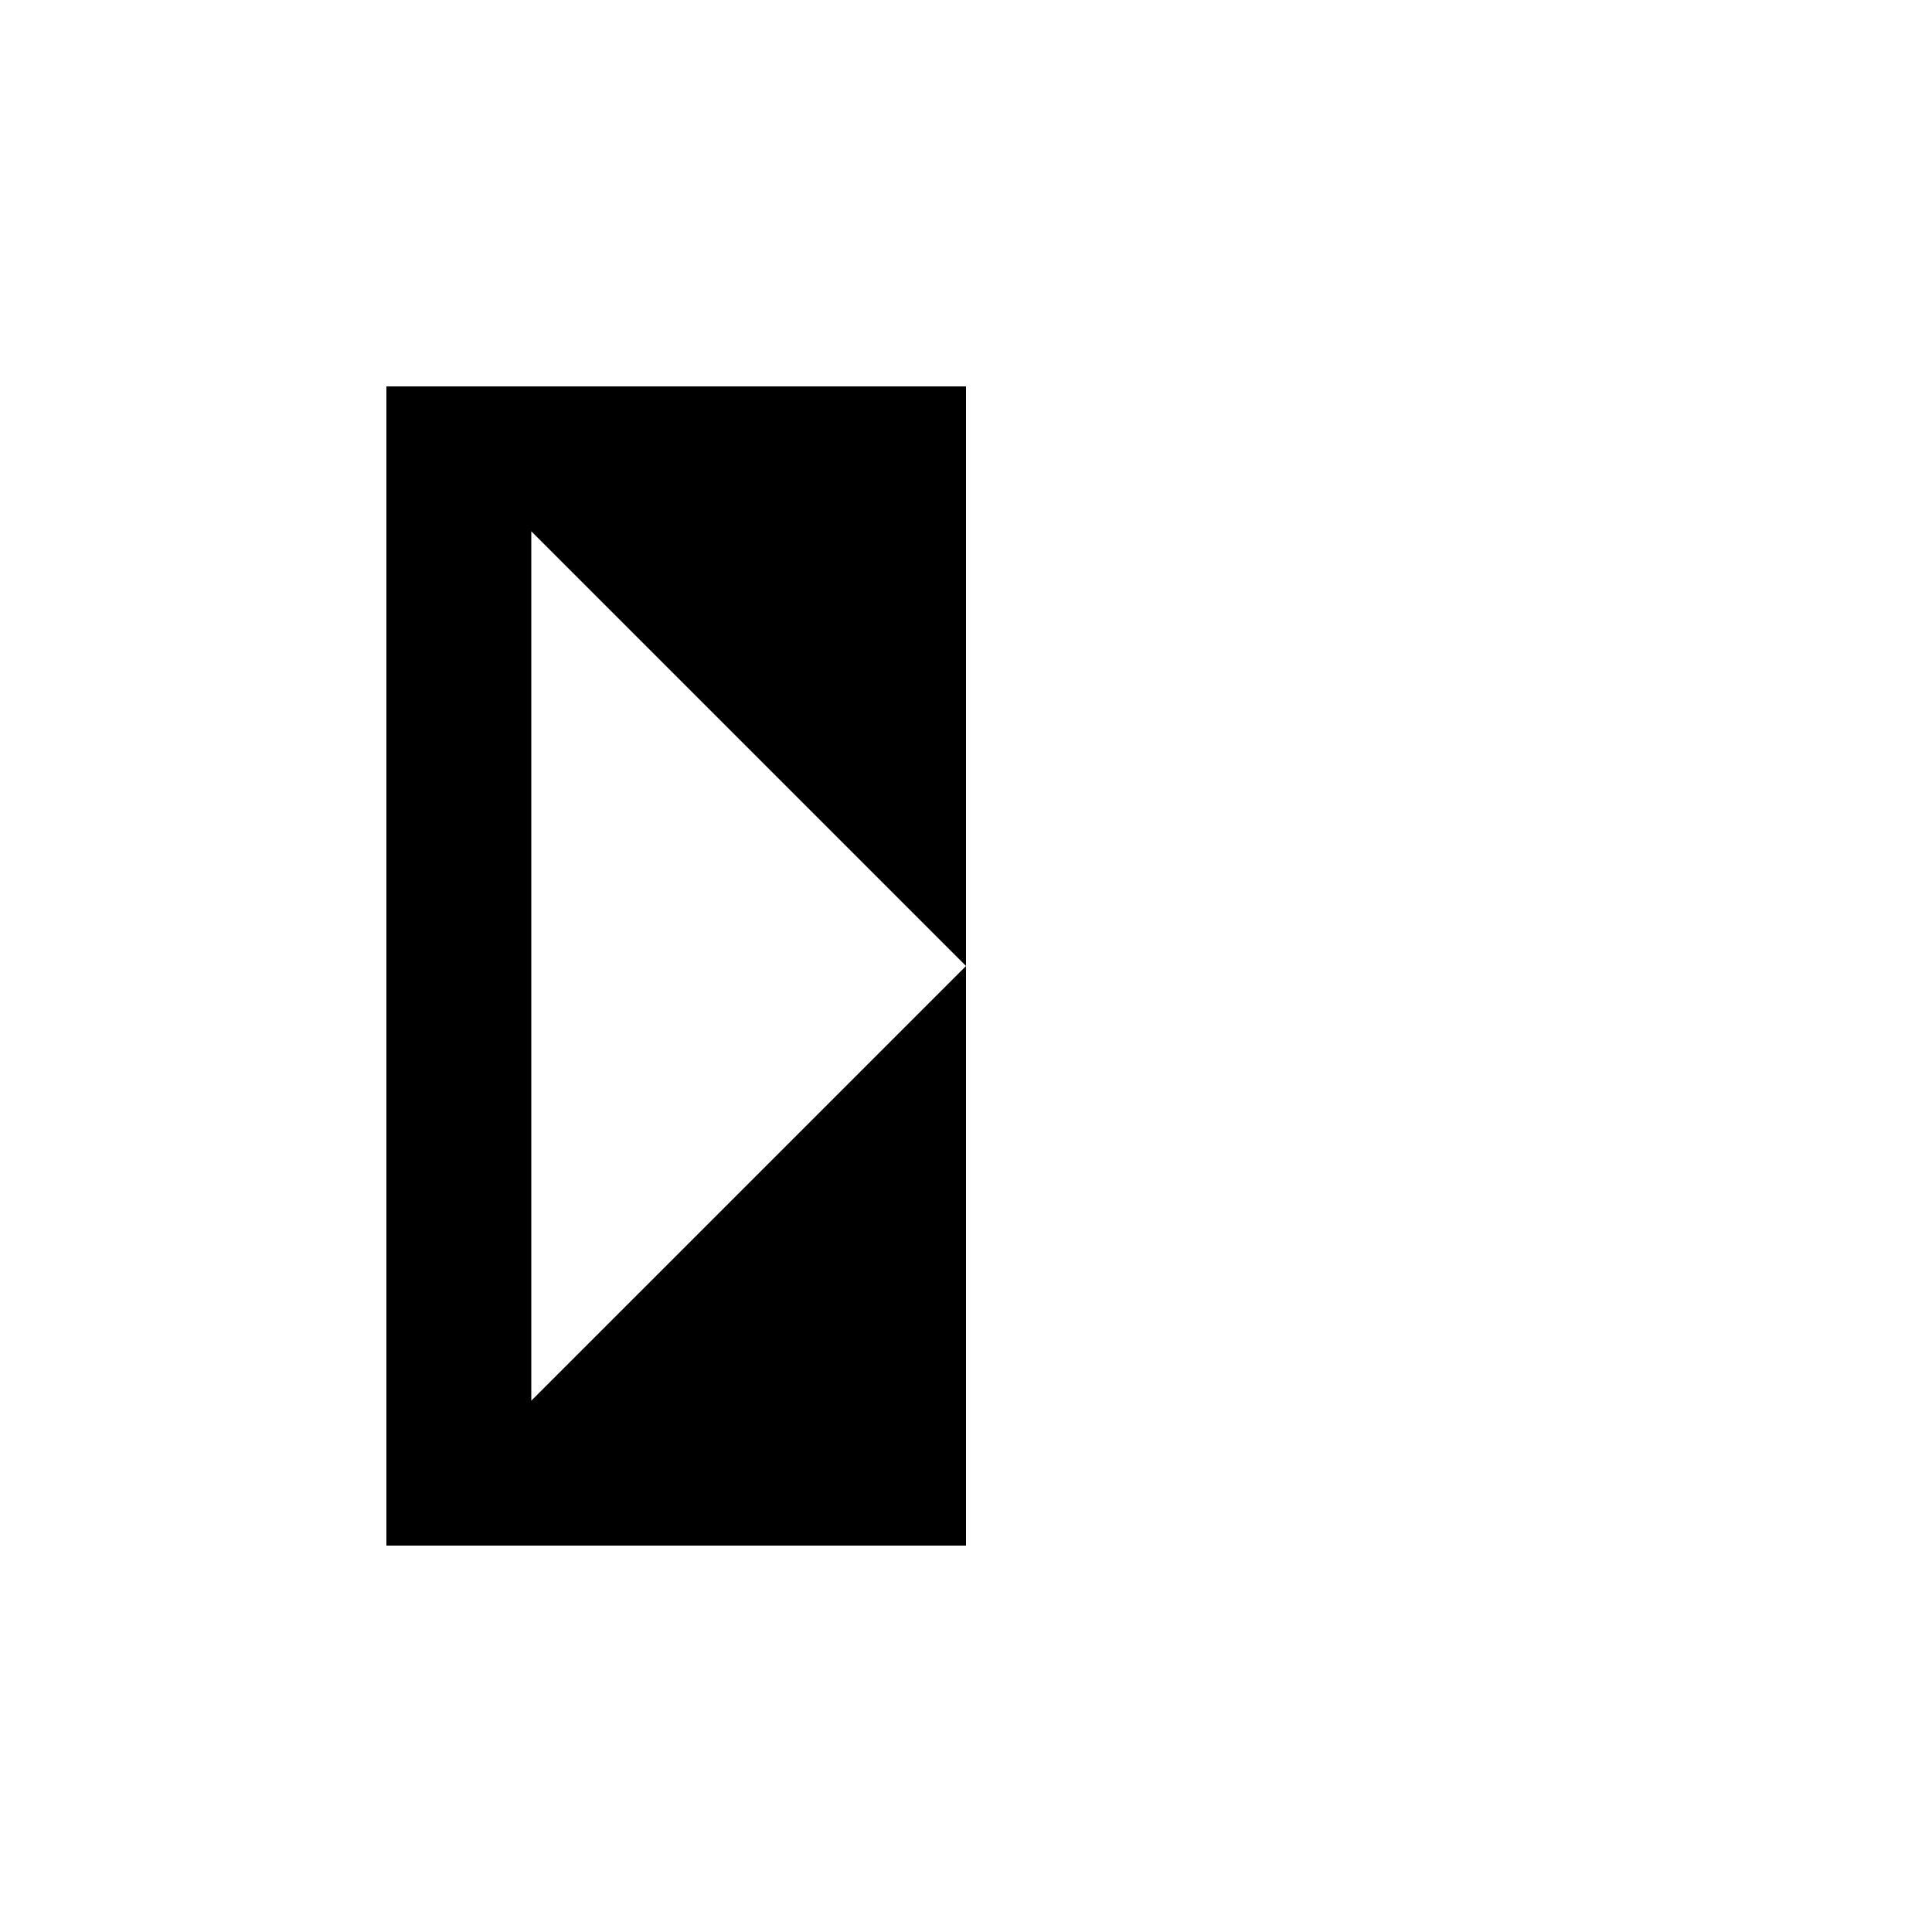 <svg xmlns="http://www.w3.org/2000/svg" viewBox="-100 -100 500 500"><path style="fill:#000000" fill-rule="evenodd" d="M 150.001 0 L 150.001 300 L 0 300 L 0 0 M 37.499 37.499 L 150.001 150.001 L 37.499 262.501"/></svg>
